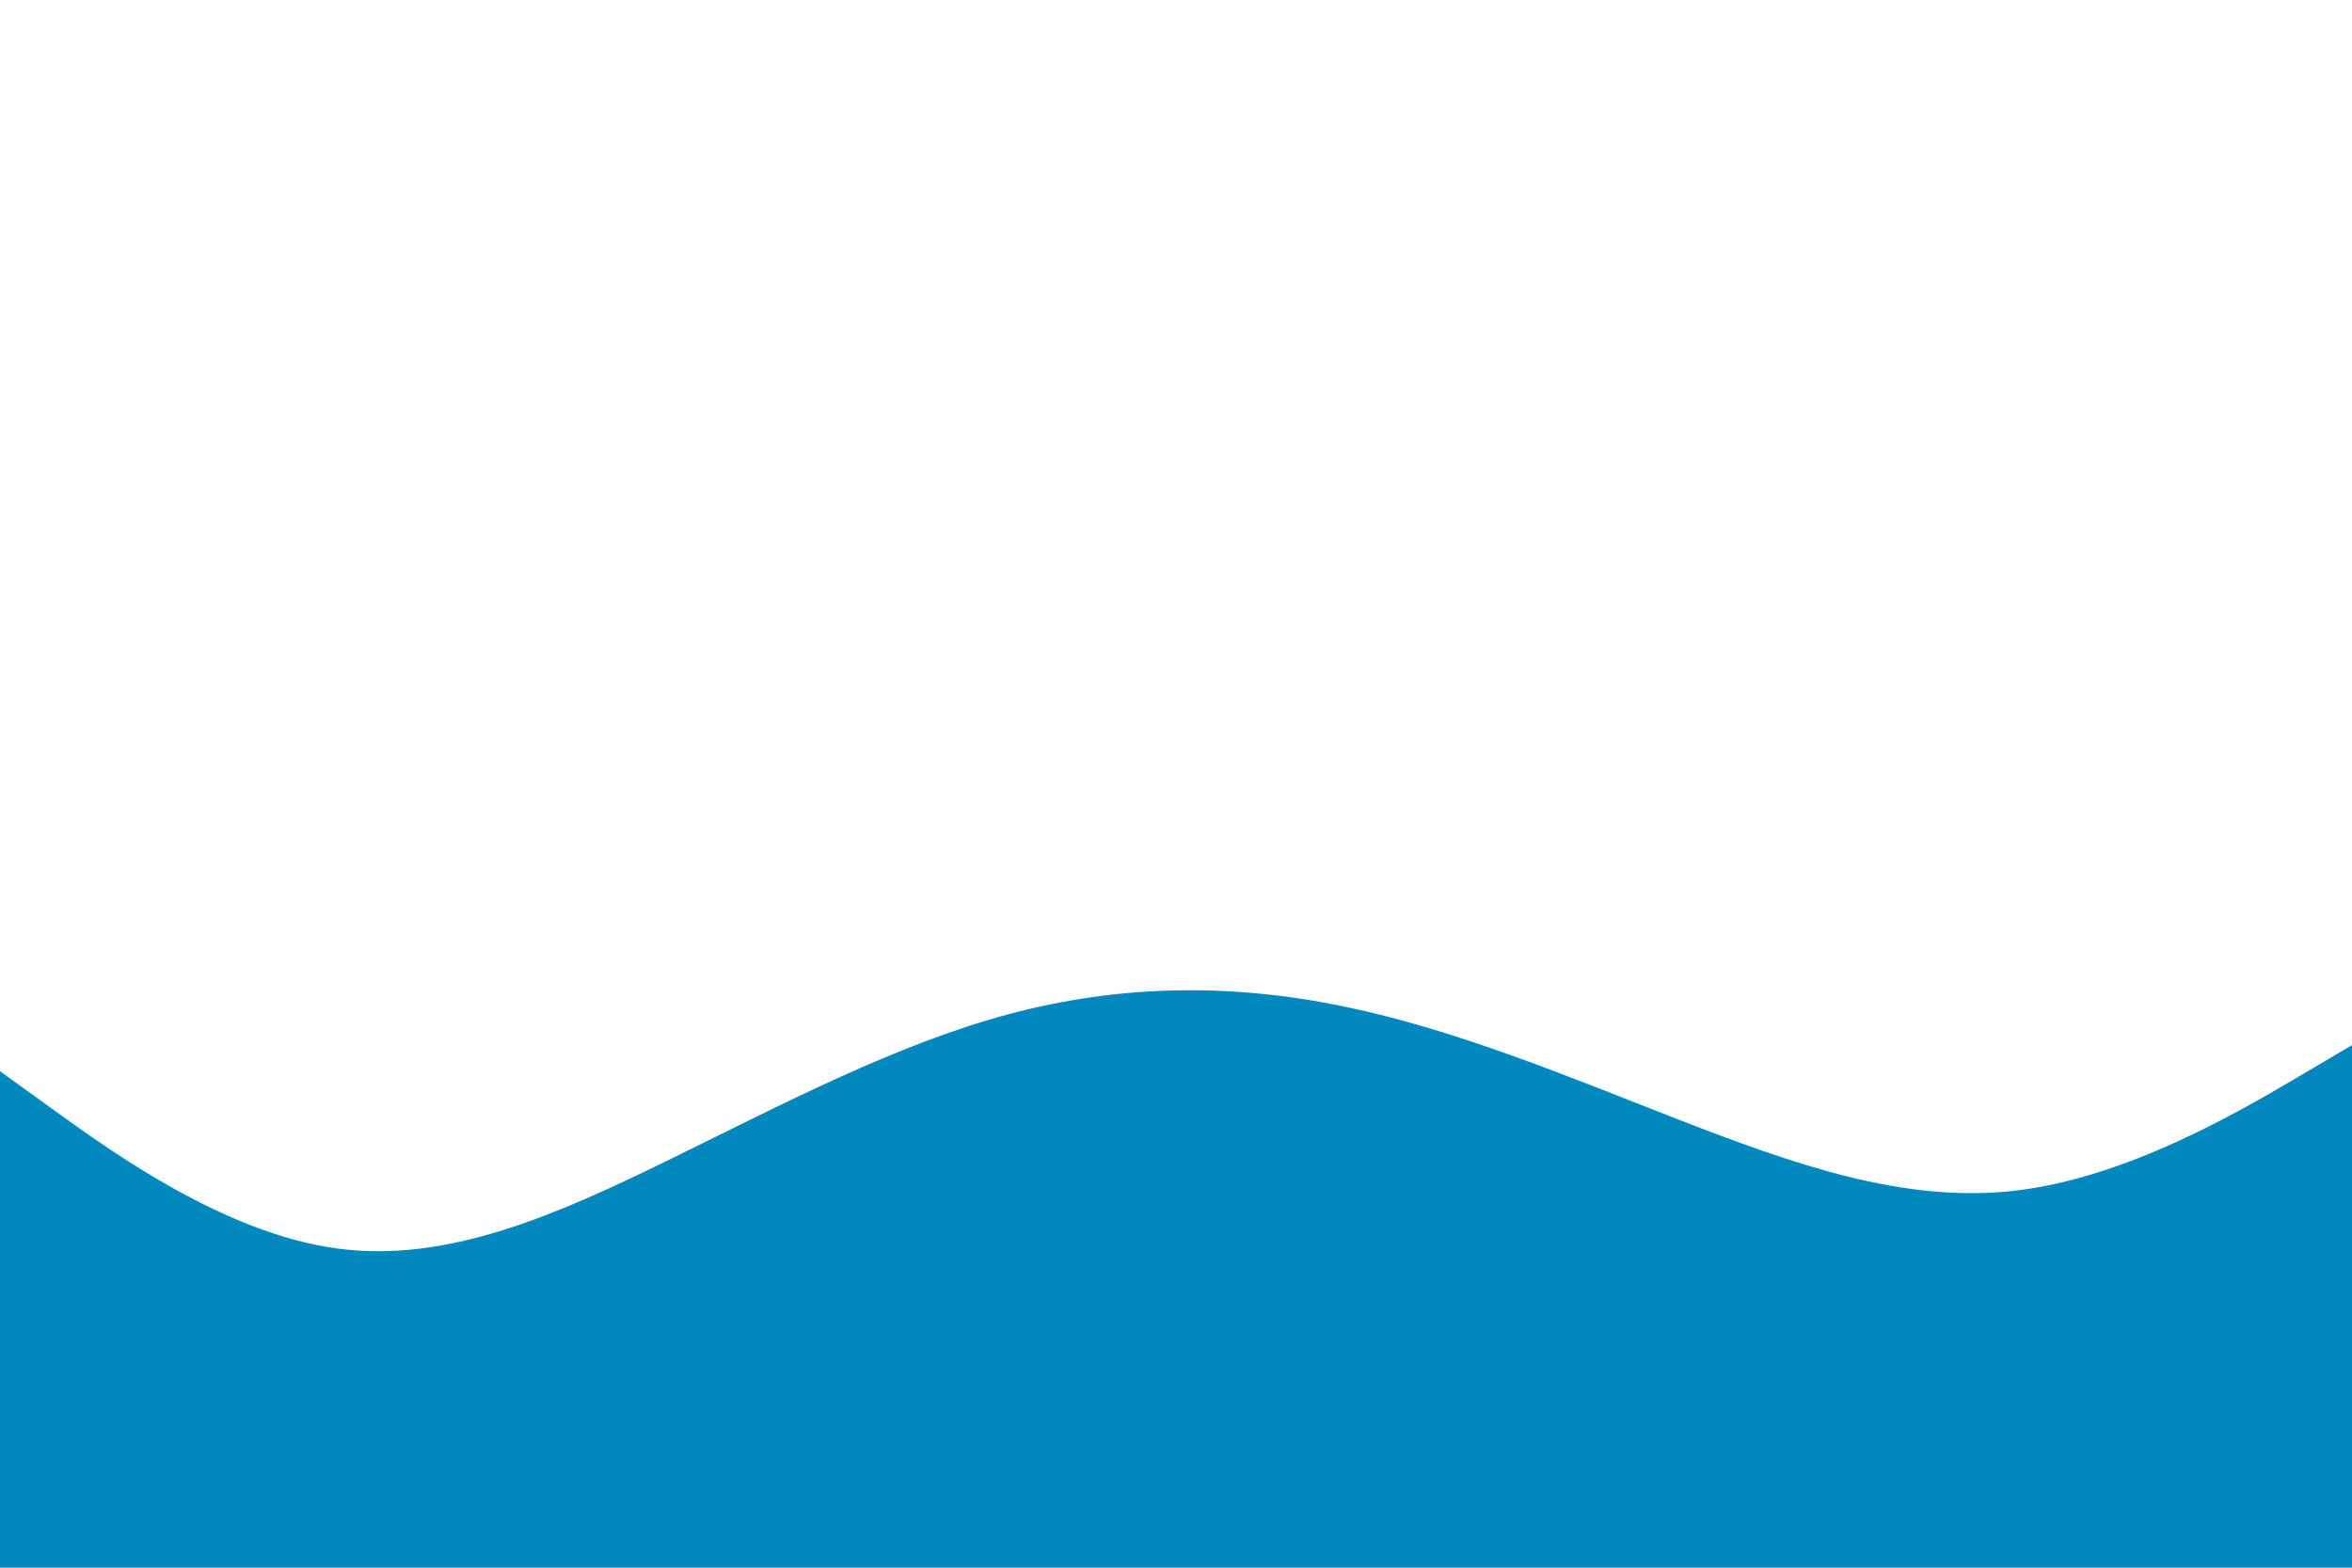 <svg id="visual" viewBox="0 0 900 600" width="900" height="600" xmlns="http://www.w3.org/2000/svg" xmlns:xlink="http://www.w3.org/1999/xlink" version="1.1"><path d="M0 410L21.5 425.5C43 441 86 472 128.8 477.8C171.7 483.7 214.3 464.3 257.2 443.3C300 422.3 343 399.7 385.8 388.2C428.7 376.7 471.3 376.3 514.2 385.2C557 394 600 412 642.8 428.7C685.7 445.3 728.3 460.7 771.2 455.7C814 450.7 857 425.3 878.5 412.7L900 400L900 601L878.5 601C857 601 814 601 771.2 601C728.3 601 685.7 601 642.8 601C600 601 557 601 514.2 601C471.3 601 428.7 601 385.8 601C343 601 300 601 257.2 601C214.3 601 171.7 601 128.8 601C86 601 43 601 21.5 601L0 601Z" fill="#0188bf" stroke-linecap="round" stroke-linejoin="miter"></path></svg>